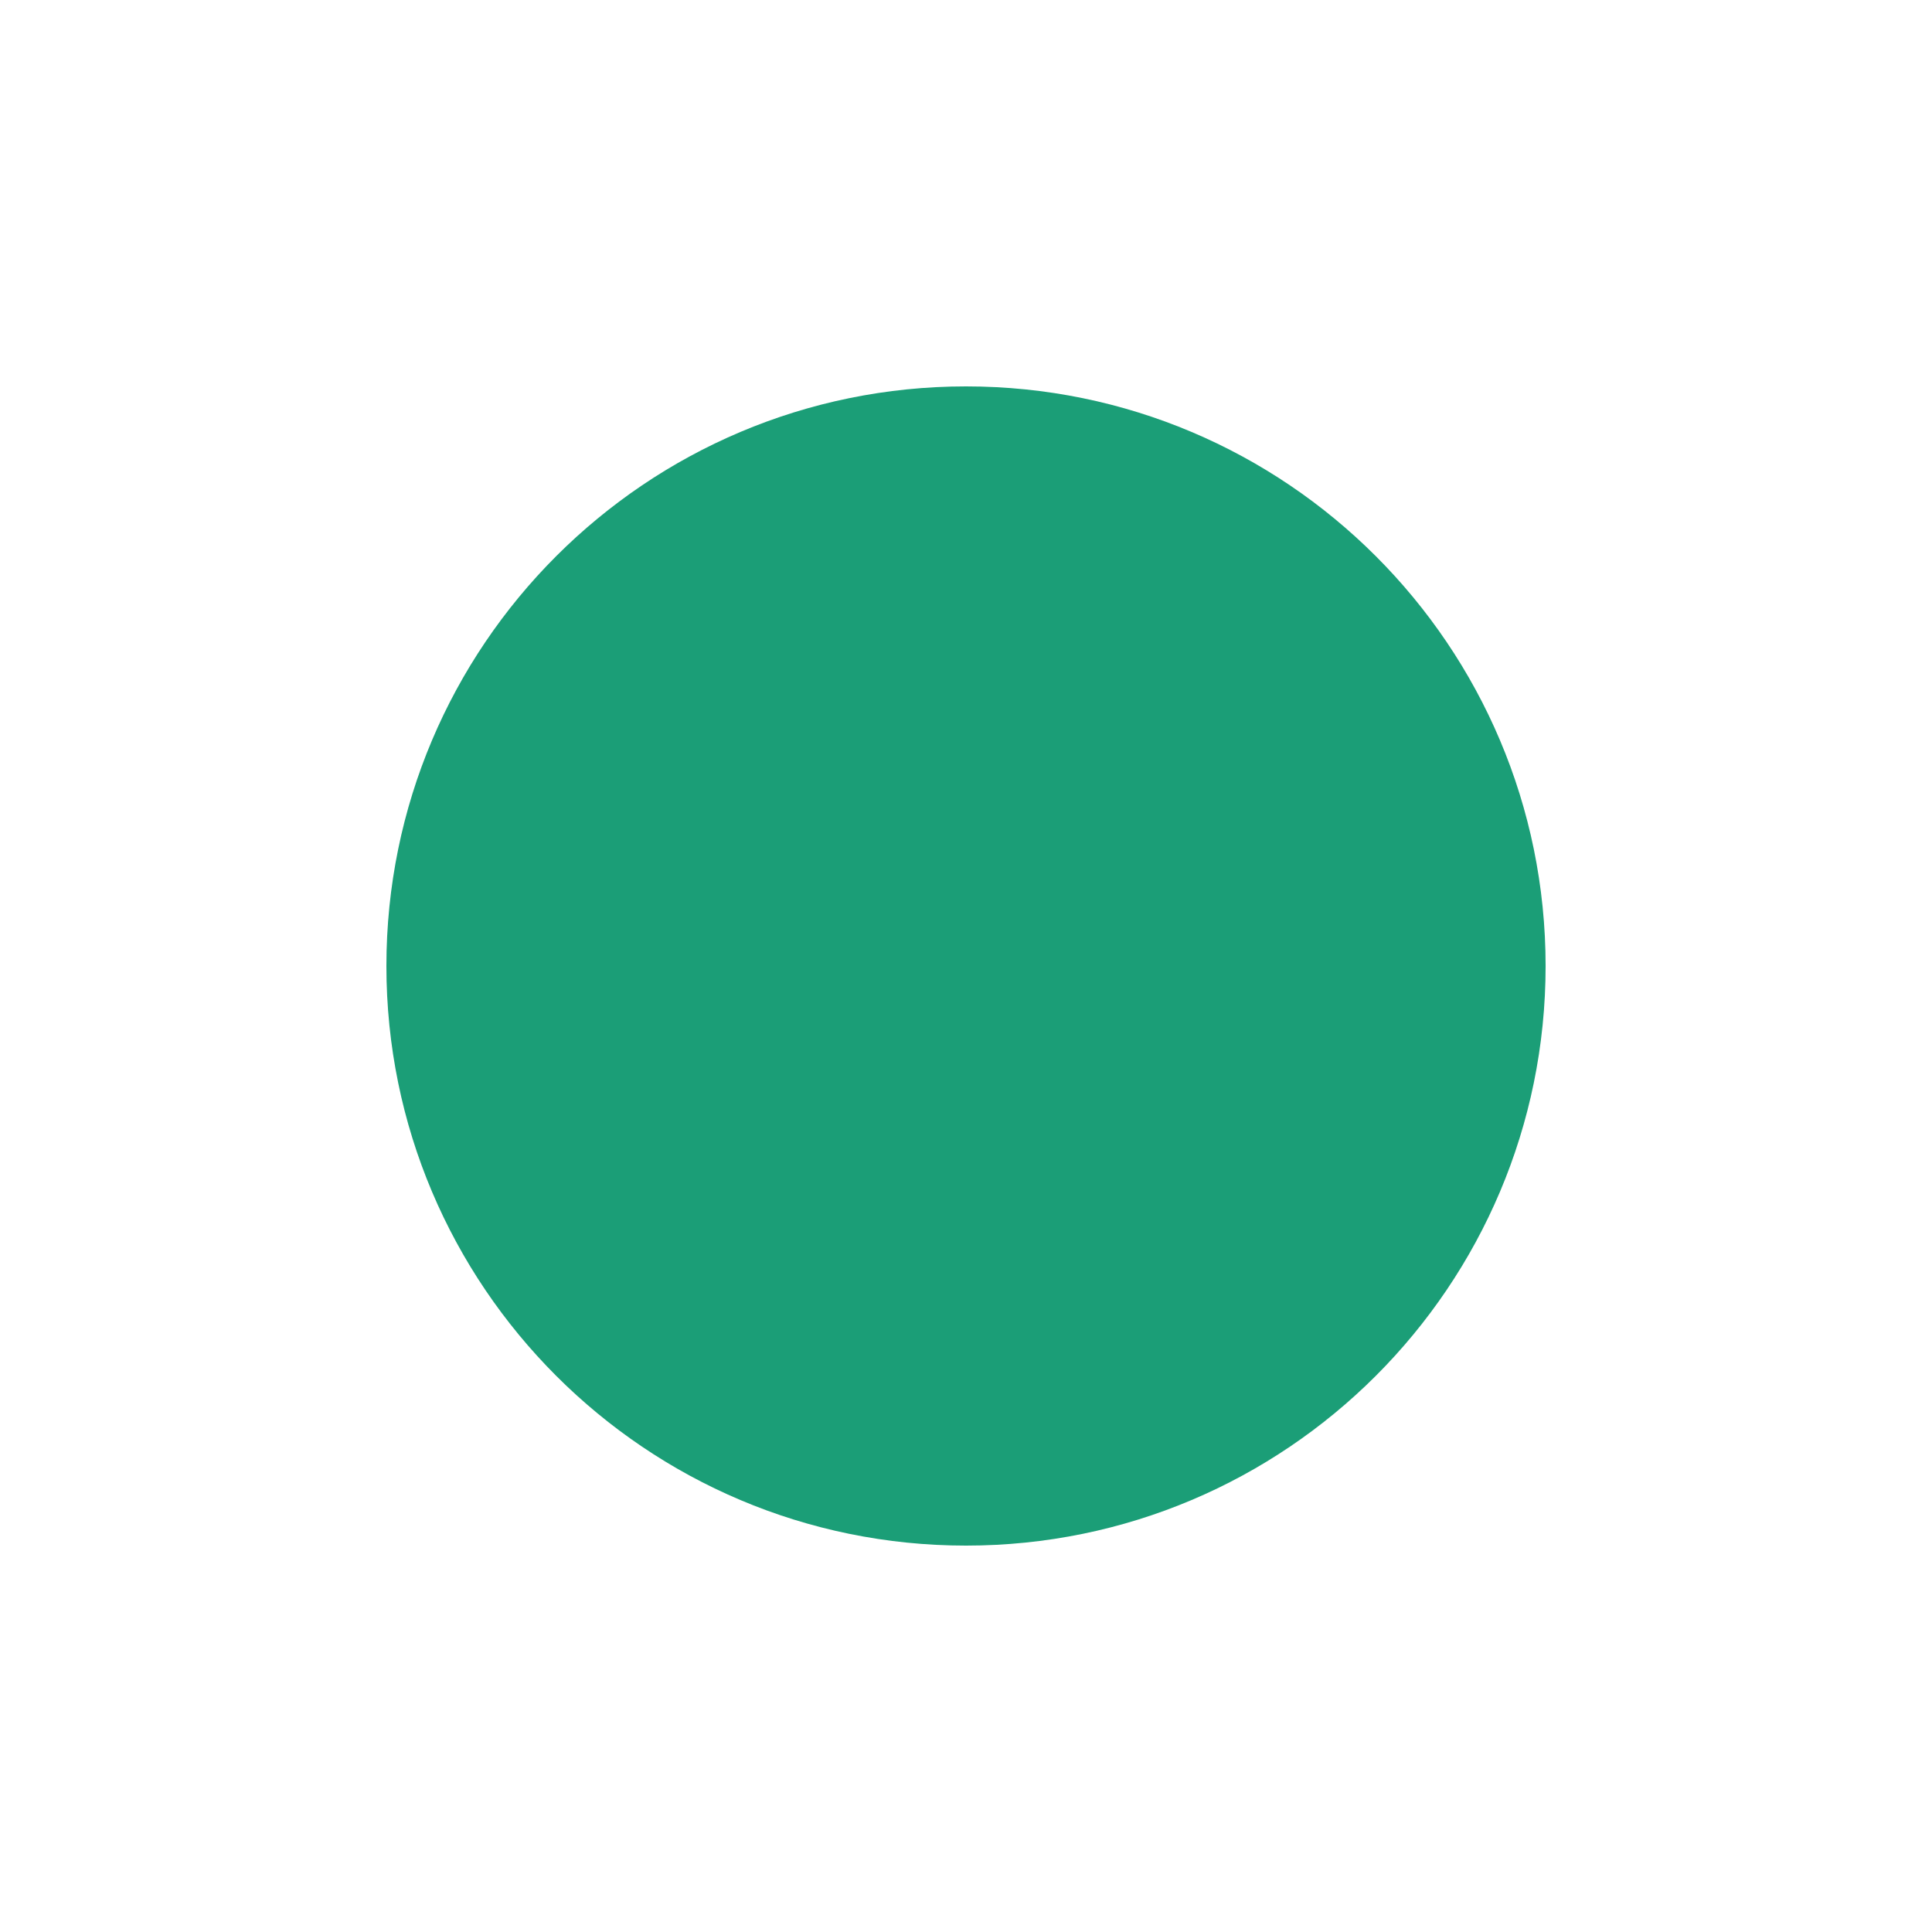 <svg xmlns="http://www.w3.org/2000/svg" viewBox="0 0 15 15" height="15" width="15">
    <title>circle-11.svg</title>
    <rect fill="none" x="0" y="0" width="15" height="15"/>
    <path fill="#1b9e77" transform="translate(2 2)" d="M10,5.5C10,7.985,7.985,10,5.5,10S1,7.985,1,5.5S3.015,1,5.5,1S10,3.015,10,5.5z"/>
</svg>